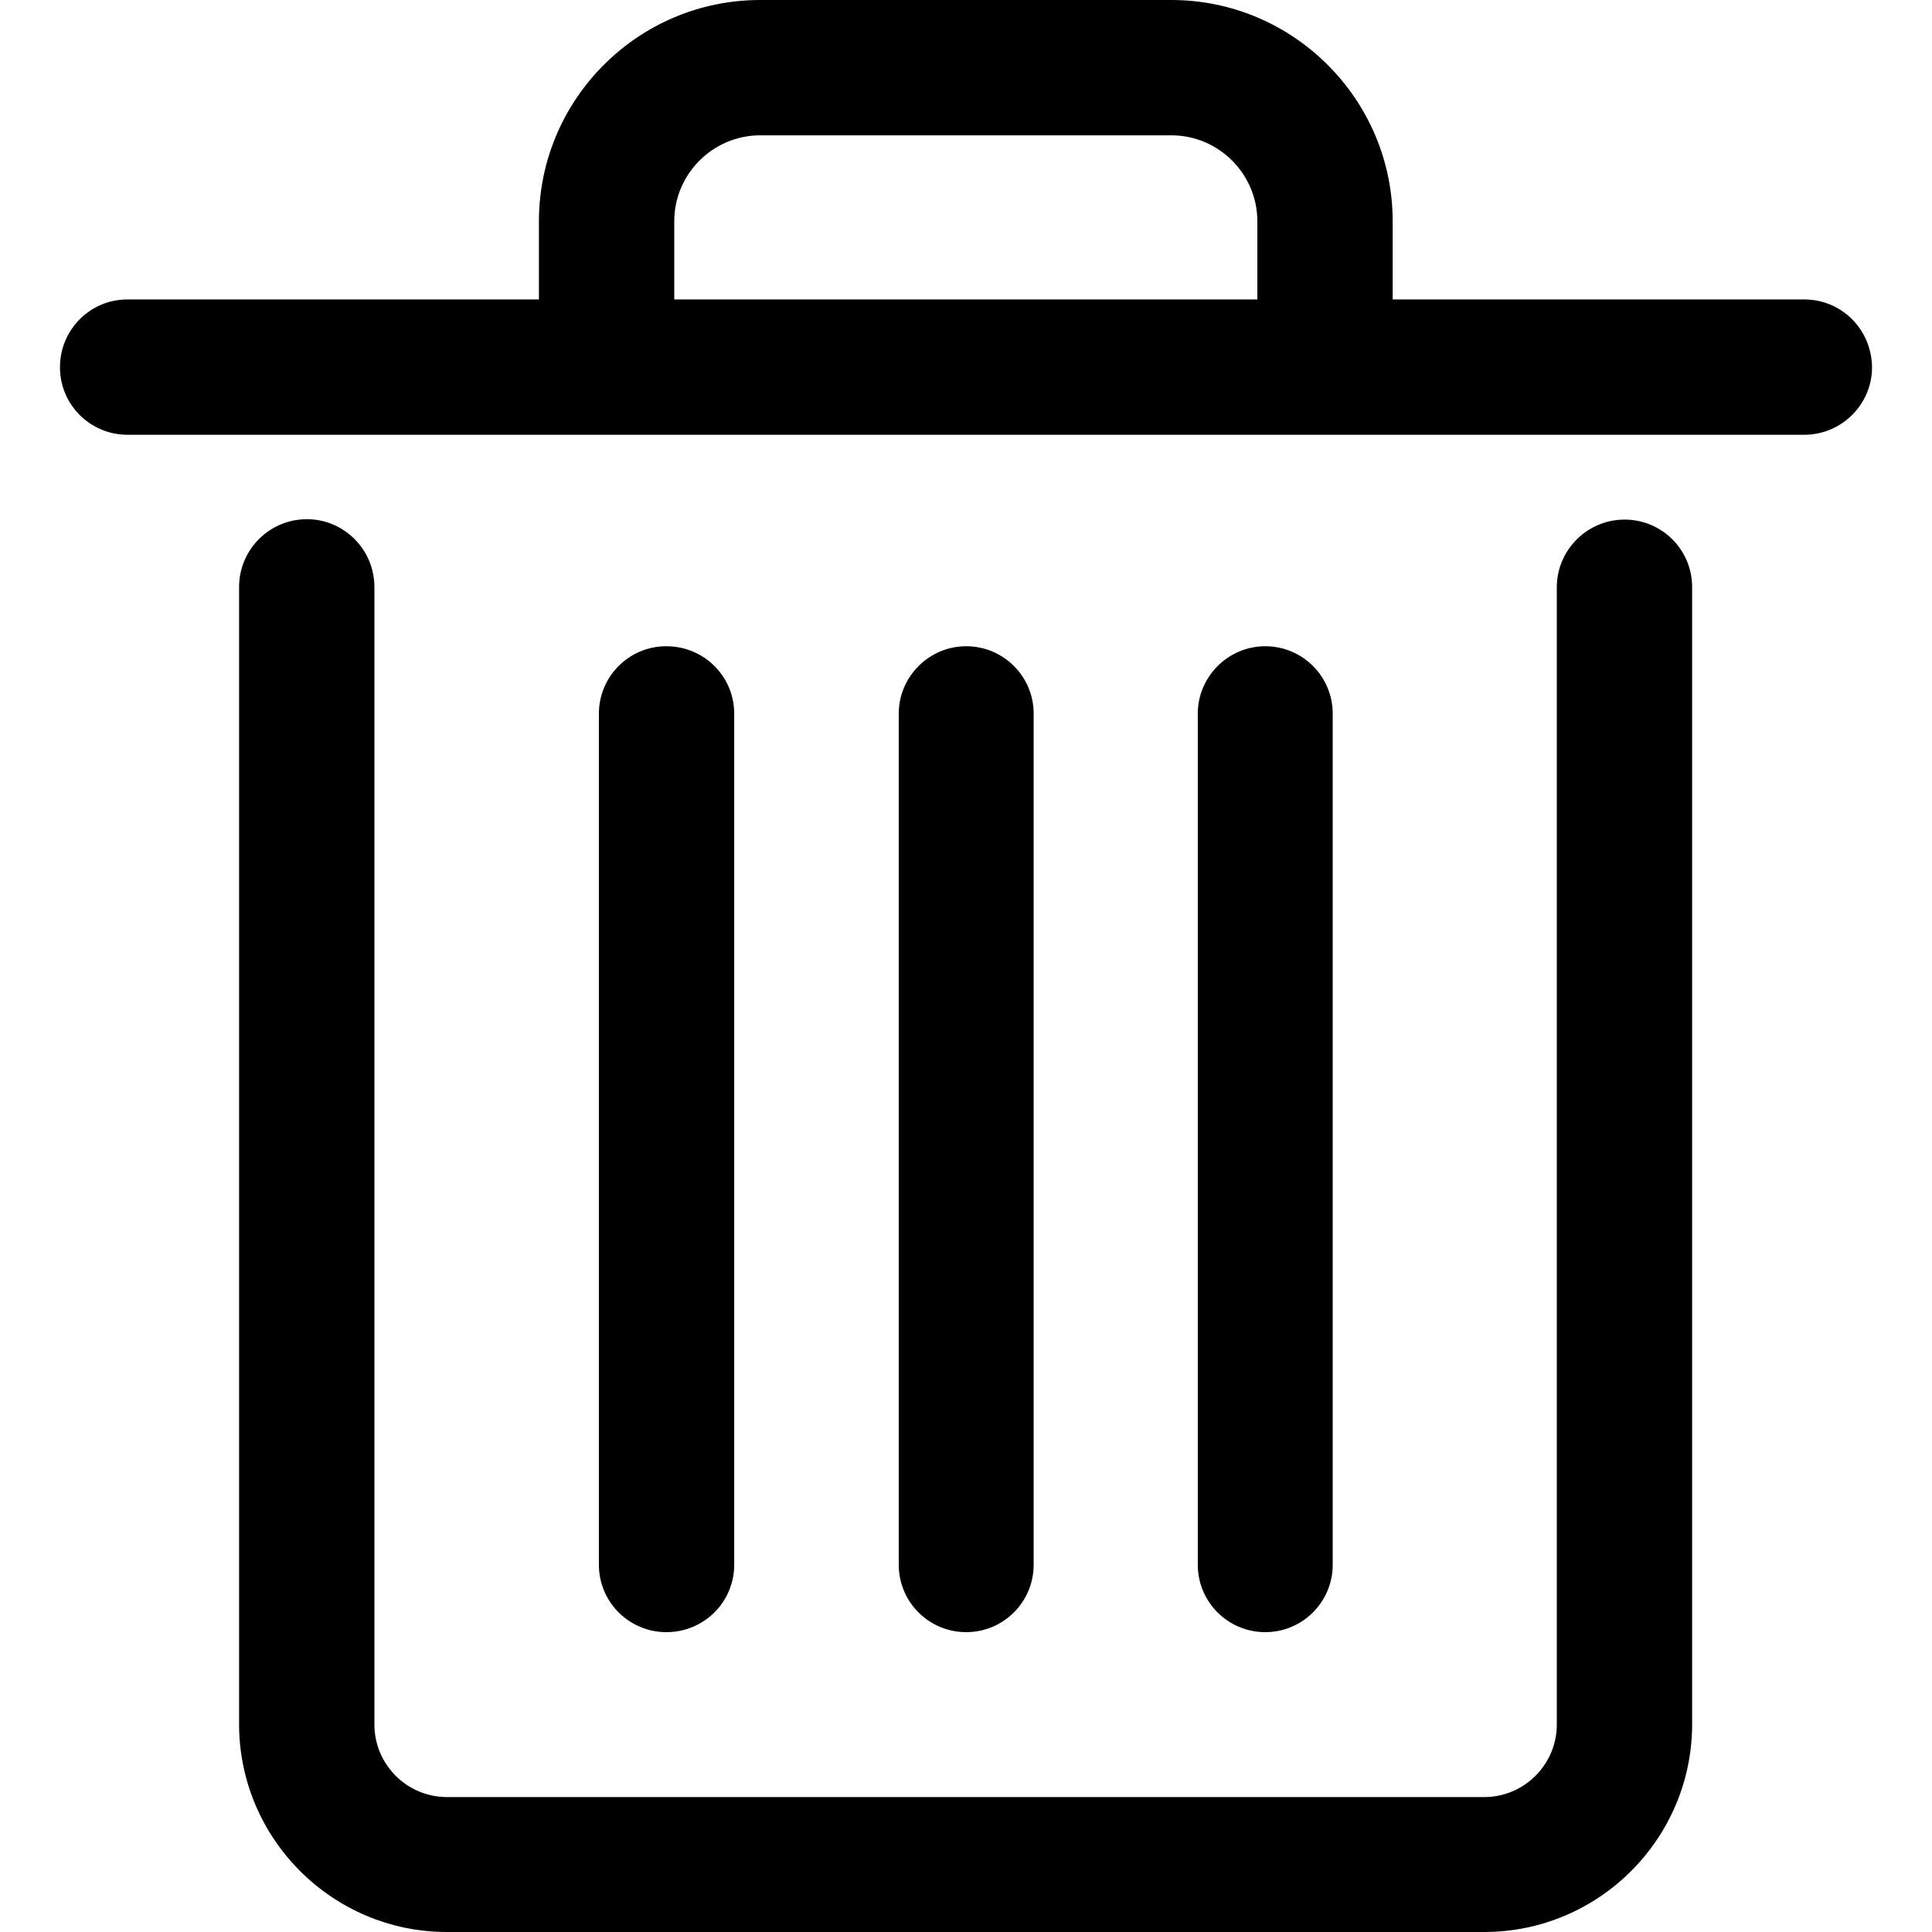 <svg xmlns="http://www.w3.org/2000/svg" viewBox="0 0 489.7 489.7" style="enable-background:new 0 0 489.7 489.7" xml:space="preserve"><path d="M411.8 131.7c-9.5 0-17.2 7.7-17.2 17.2v288.2c0 10.1-8.2 18.4-18.4 18.4H113.3c-10.1 0-18.4-8.2-18.4-18.4V148.8c0-9.5-7.7-17.2-17.1-17.2-9.5 0-17.2 7.7-17.2 17.2V437c0 29 23.6 52.7 52.7 52.7h262.9c29 0 52.7-23.6 52.7-52.7V148.8c0-9.5-7.7-17.1-17.1-17.1zM457.3 75.9H353V56.1C353 25.2 327.8 0 296.9 0H192.7c-31 0-56.1 25.2-56.1 56.1v19.8H32.3c-9.5 0-17.1 7.7-17.1 17.2s7.7 17.1 17.1 17.1h425c9.5 0 17.2-7.7 17.2-17.1-.1-9.6-7.7-17.2-17.2-17.2zM170.9 56.1c0-12 9.8-21.8 21.8-21.8h104.2c12 0 21.8 9.8 21.8 21.8v19.8H170.9V56.1z"/><path d="M262 396.6V180.9c0-9.5-7.7-17.1-17.1-17.1s-17.1 7.7-17.1 17.1v215.7c0 9.5 7.7 17.1 17.1 17.1 9.4 0 17.1-7.6 17.1-17.1zM186.1 396.6V180.9c0-9.5-7.7-17.1-17.2-17.1s-17.1 7.7-17.1 17.1v215.7c0 9.5 7.7 17.1 17.1 17.1 9.5 0 17.2-7.6 17.2-17.1zM337.8 396.6V180.9c0-9.5-7.7-17.1-17.1-17.1s-17.1 7.7-17.1 17.1v215.7c0 9.5 7.7 17.1 17.1 17.1s17.1-7.6 17.1-17.1z"/></svg>